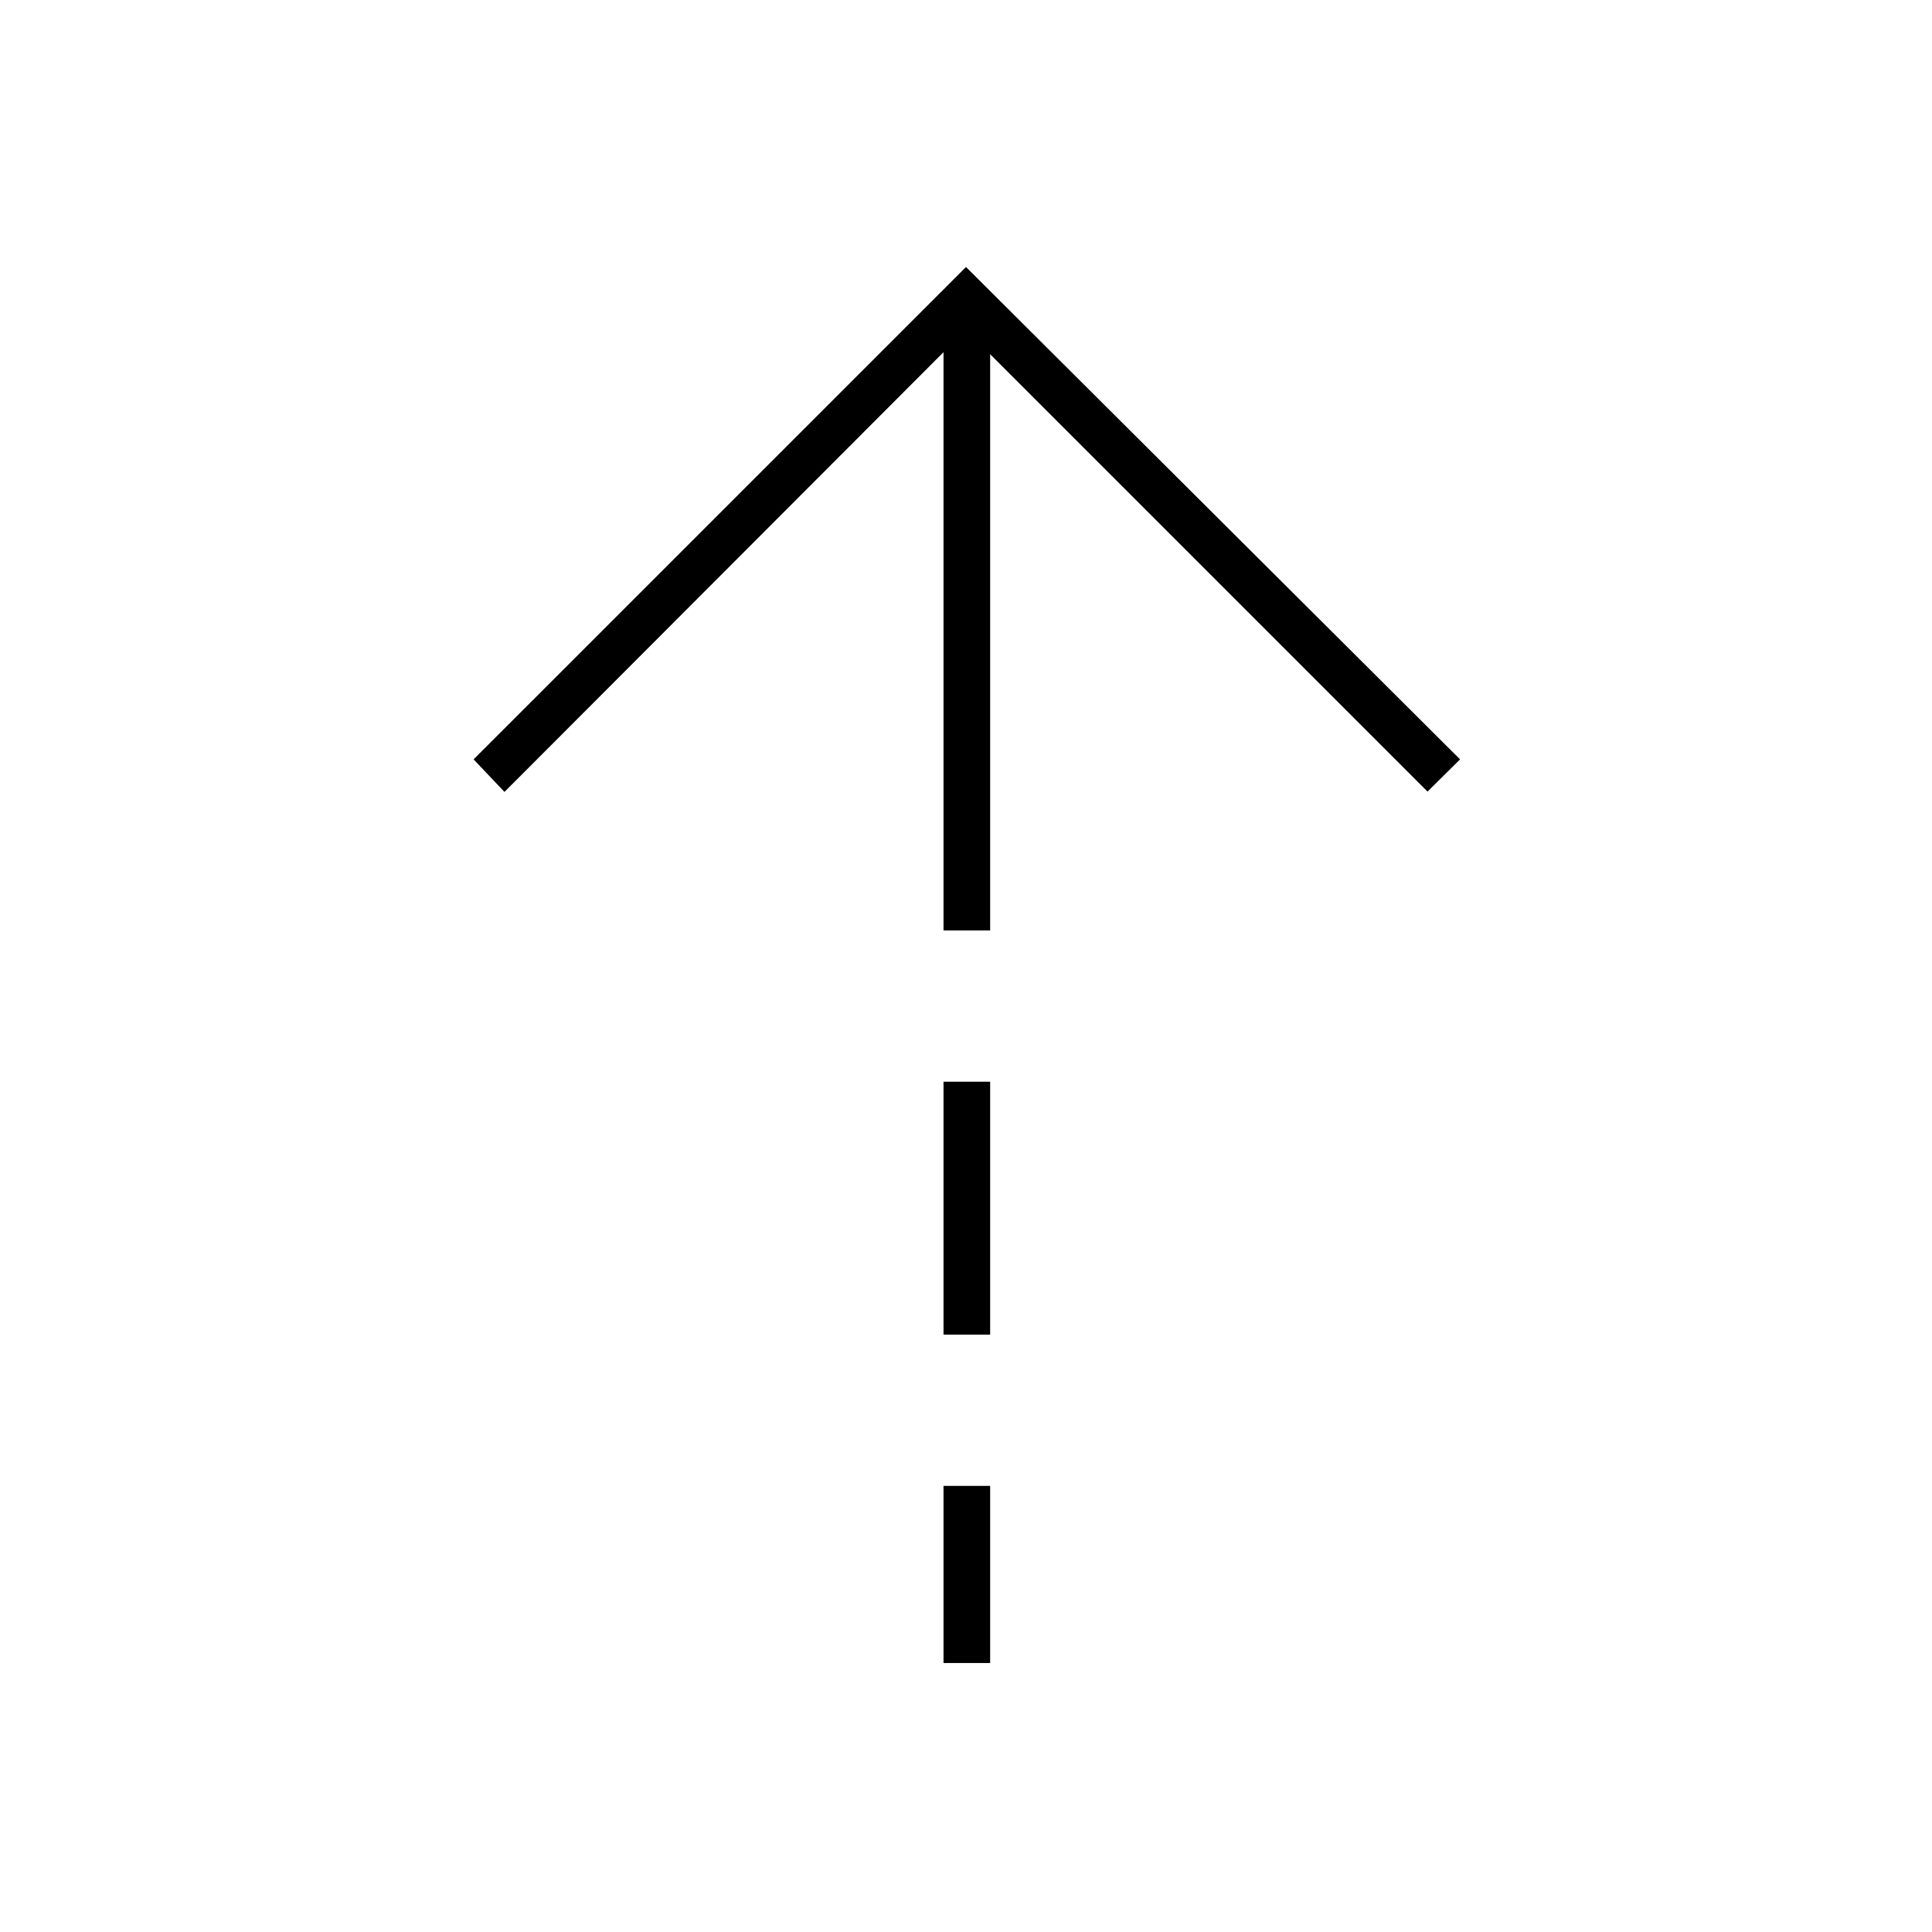 <svg xmlns="http://www.w3.org/2000/svg" height="40" viewBox="0 -960 960 960" width="40"><path d="M468.83-785 250.67-566.5l-15.34-16.17L480-827.33l245.5 244.66-16.17 16L492-784v286.33h-23.17V-785Zm0 488.17V-422.5H492v125.67h-23.17Zm0 163.16v-88H492v88h-23.17Z"/></svg>